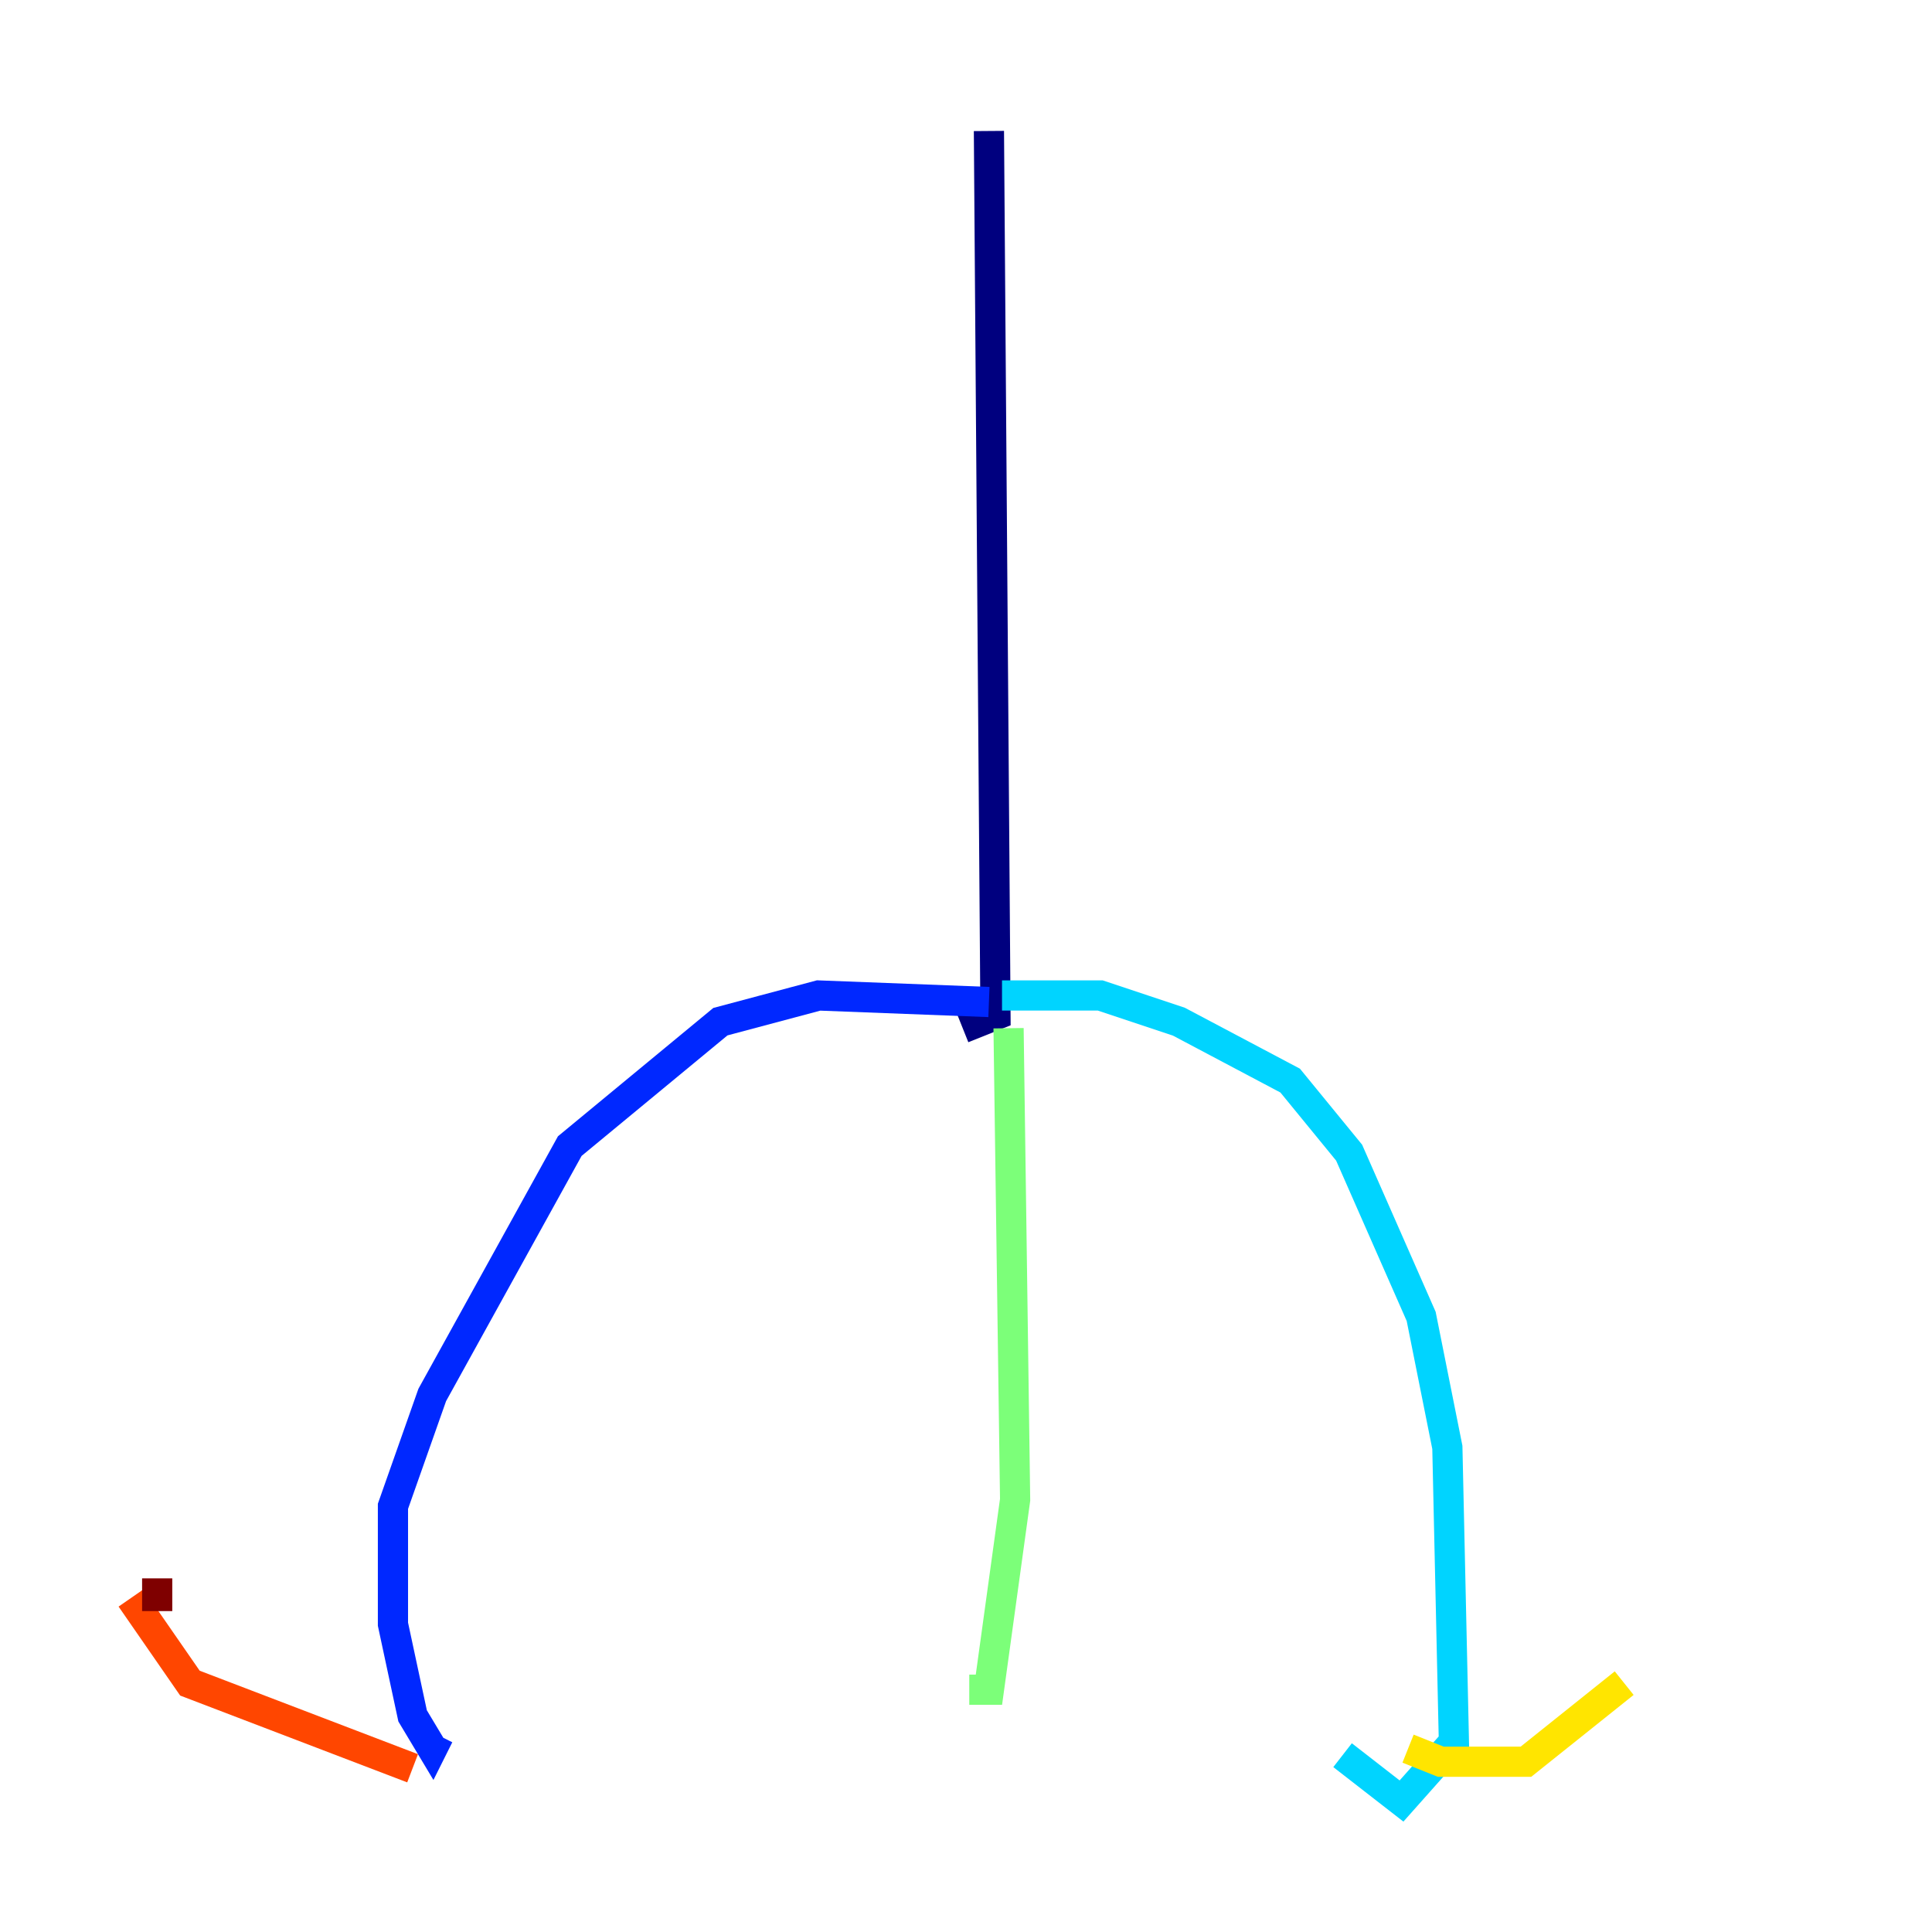 <?xml version="1.0" encoding="utf-8" ?>
<svg baseProfile="tiny" height="128" version="1.2" viewBox="0,0,128,128" width="128" xmlns="http://www.w3.org/2000/svg" xmlns:ev="http://www.w3.org/2001/xml-events" xmlns:xlink="http://www.w3.org/1999/xlink"><defs /><polyline fill="none" points="65.519,8.678 65.953,67.254 63.783,68.122" stroke="#00007f" stroke-width="2" /><polyline fill="none" points="65.519,66.386 54.237,65.953 47.729,67.688 37.749,75.932 28.637,92.42 26.034,99.797 26.034,107.607 27.336,113.681 28.637,115.851 29.071,114.983" stroke="#0028ff" stroke-width="2" /><polyline fill="none" points="66.386,65.953 72.895,65.953 78.102,67.688 85.478,71.593 89.383,76.366 94.156,87.214 95.891,95.891 96.325,115.417 92.854,119.322 88.949,116.285" stroke="#00d4ff" stroke-width="2" /><polyline fill="none" points="66.82,68.122 67.254,99.363 65.519,111.946 64.217,111.946" stroke="#7cff79" stroke-width="2" /><polyline fill="none" points="93.288,115.851 95.458,116.719 101.098,116.719 107.607,111.512" stroke="#ffe500" stroke-width="2" /><polyline fill="none" points="27.336,117.153 12.583,111.512 8.678,105.871" stroke="#ff4600" stroke-width="2" /><polyline fill="none" points="10.414,106.739 10.414,104.57" stroke="#7f0000" stroke-width="2" /></svg>